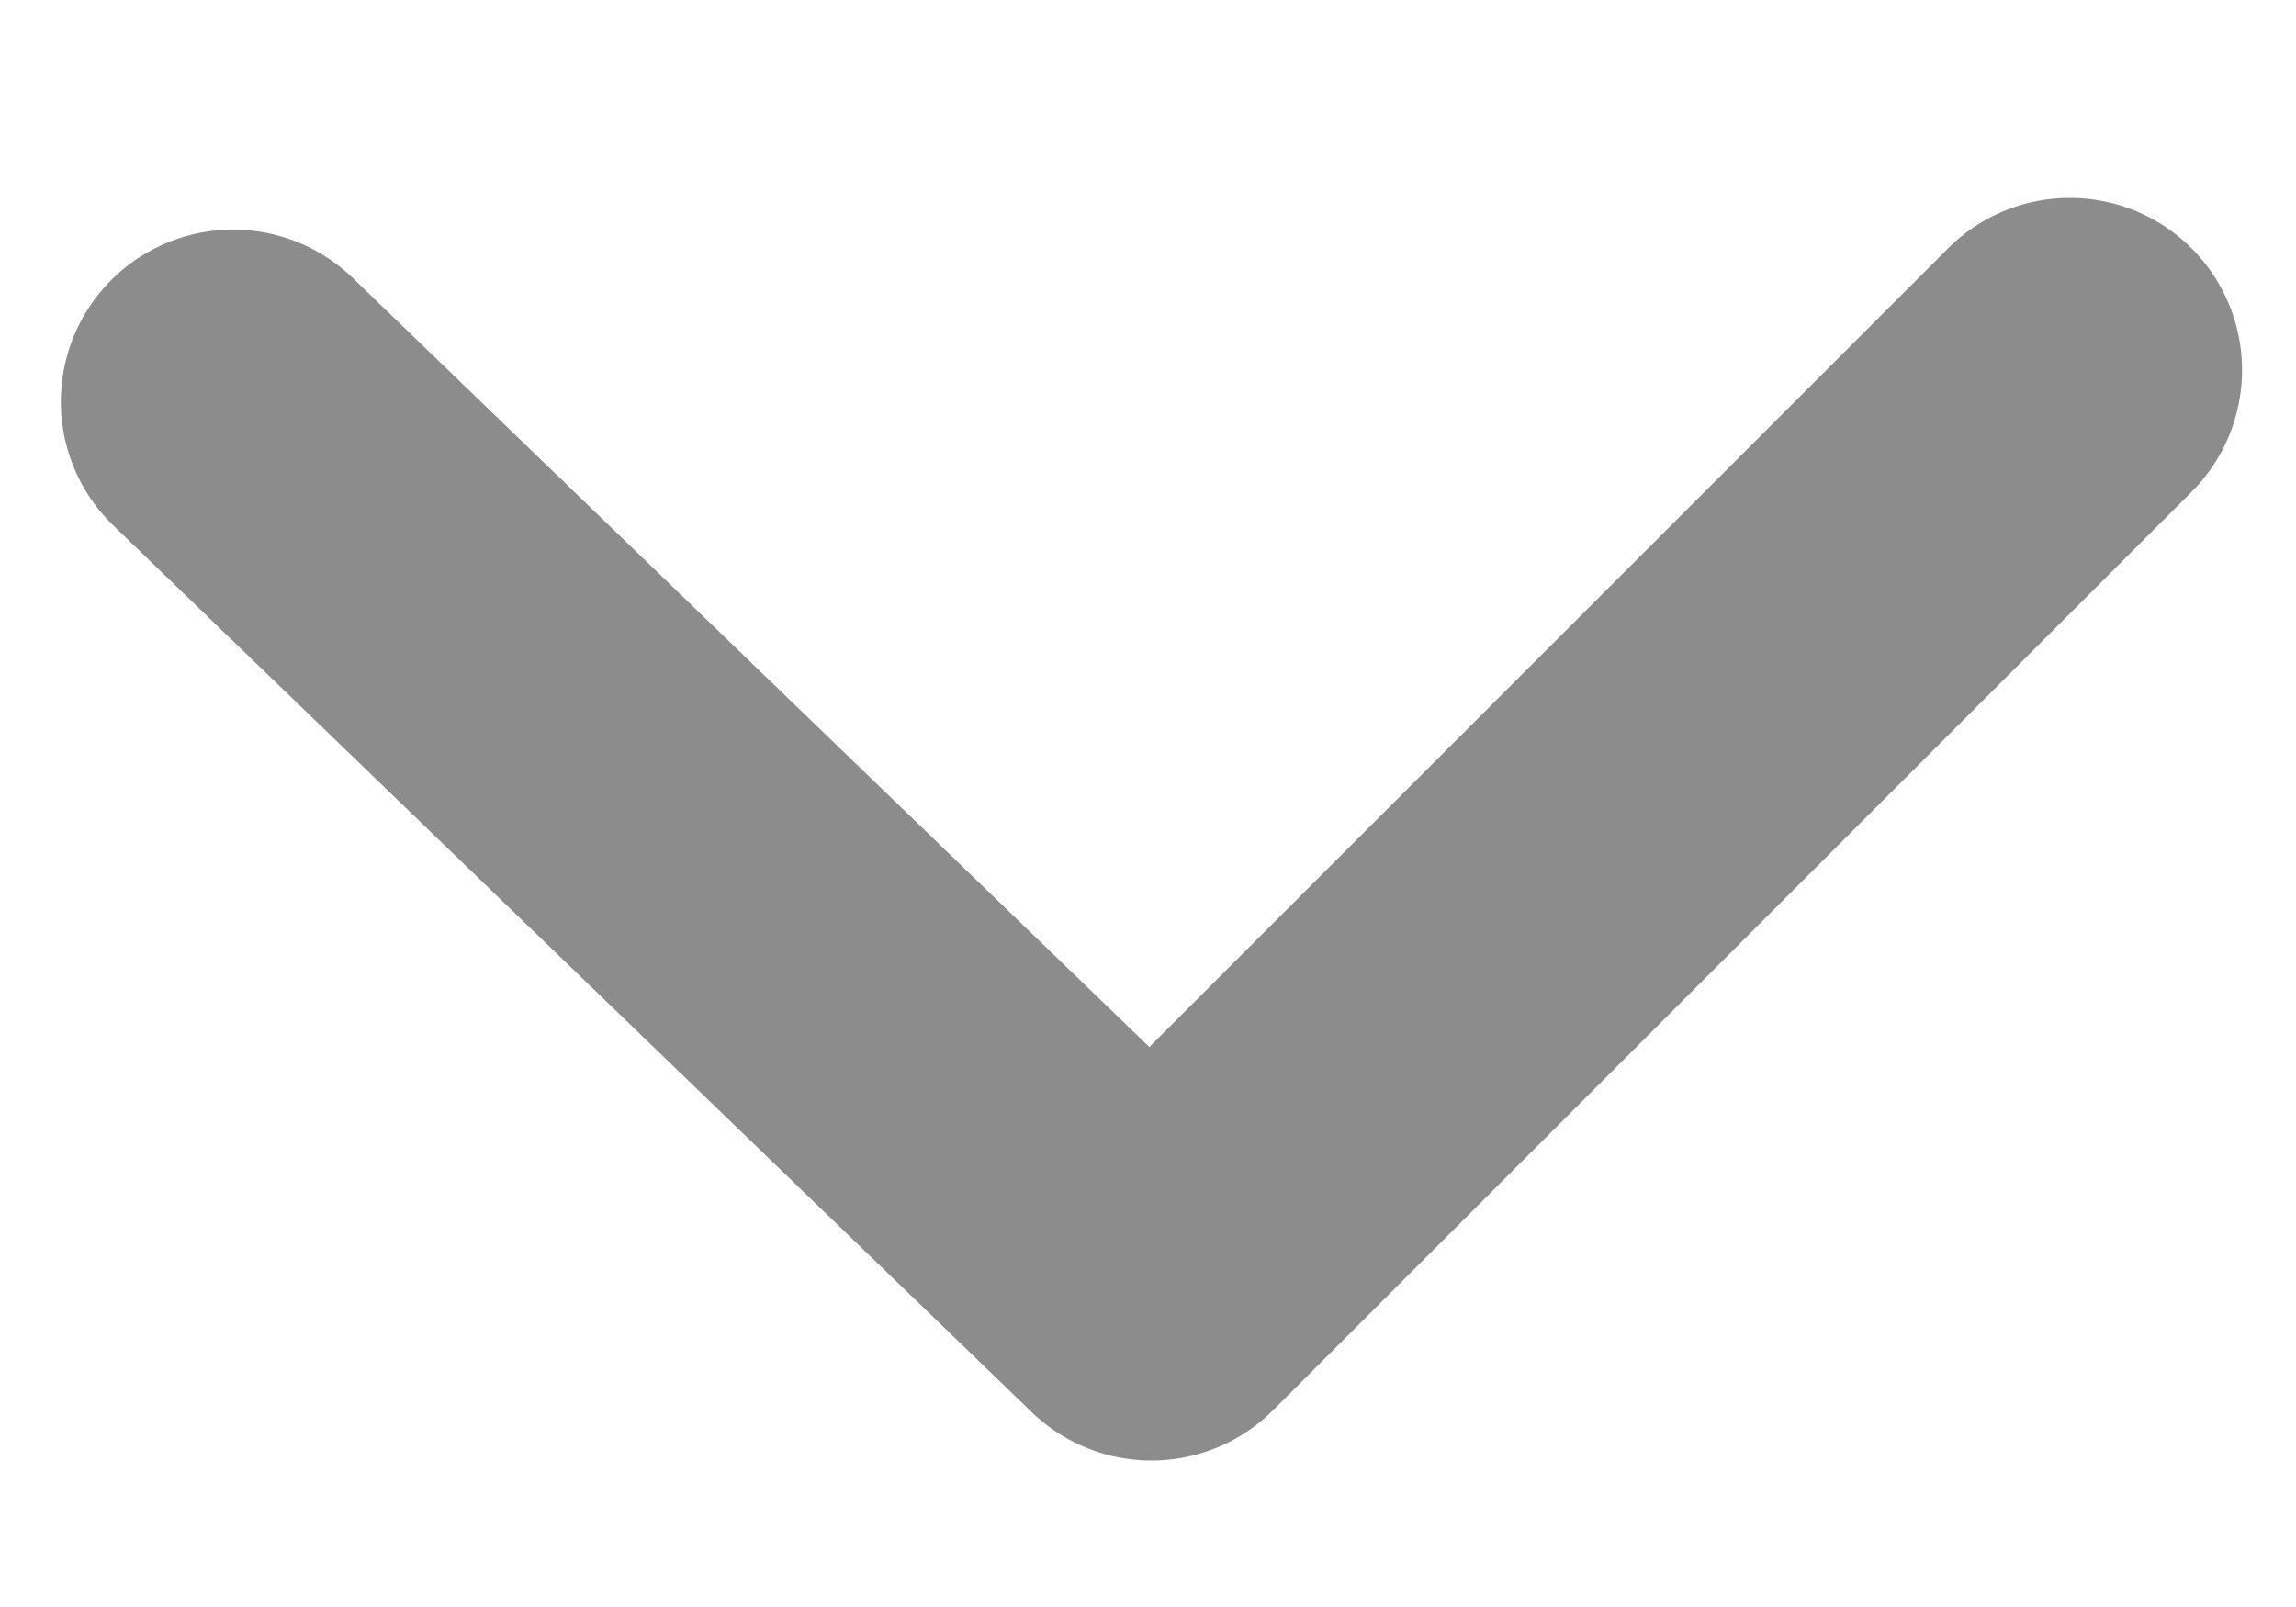 <svg width="10" height="7" xmlns="http://www.w3.org/2000/svg"><path d="M1.015 1.75l4 3.862 4-4" stroke="#8C8C8C" stroke-width="1.5" fill="none" fill-rule="evenodd" stroke-linecap="round" stroke-linejoin="round"/></svg>